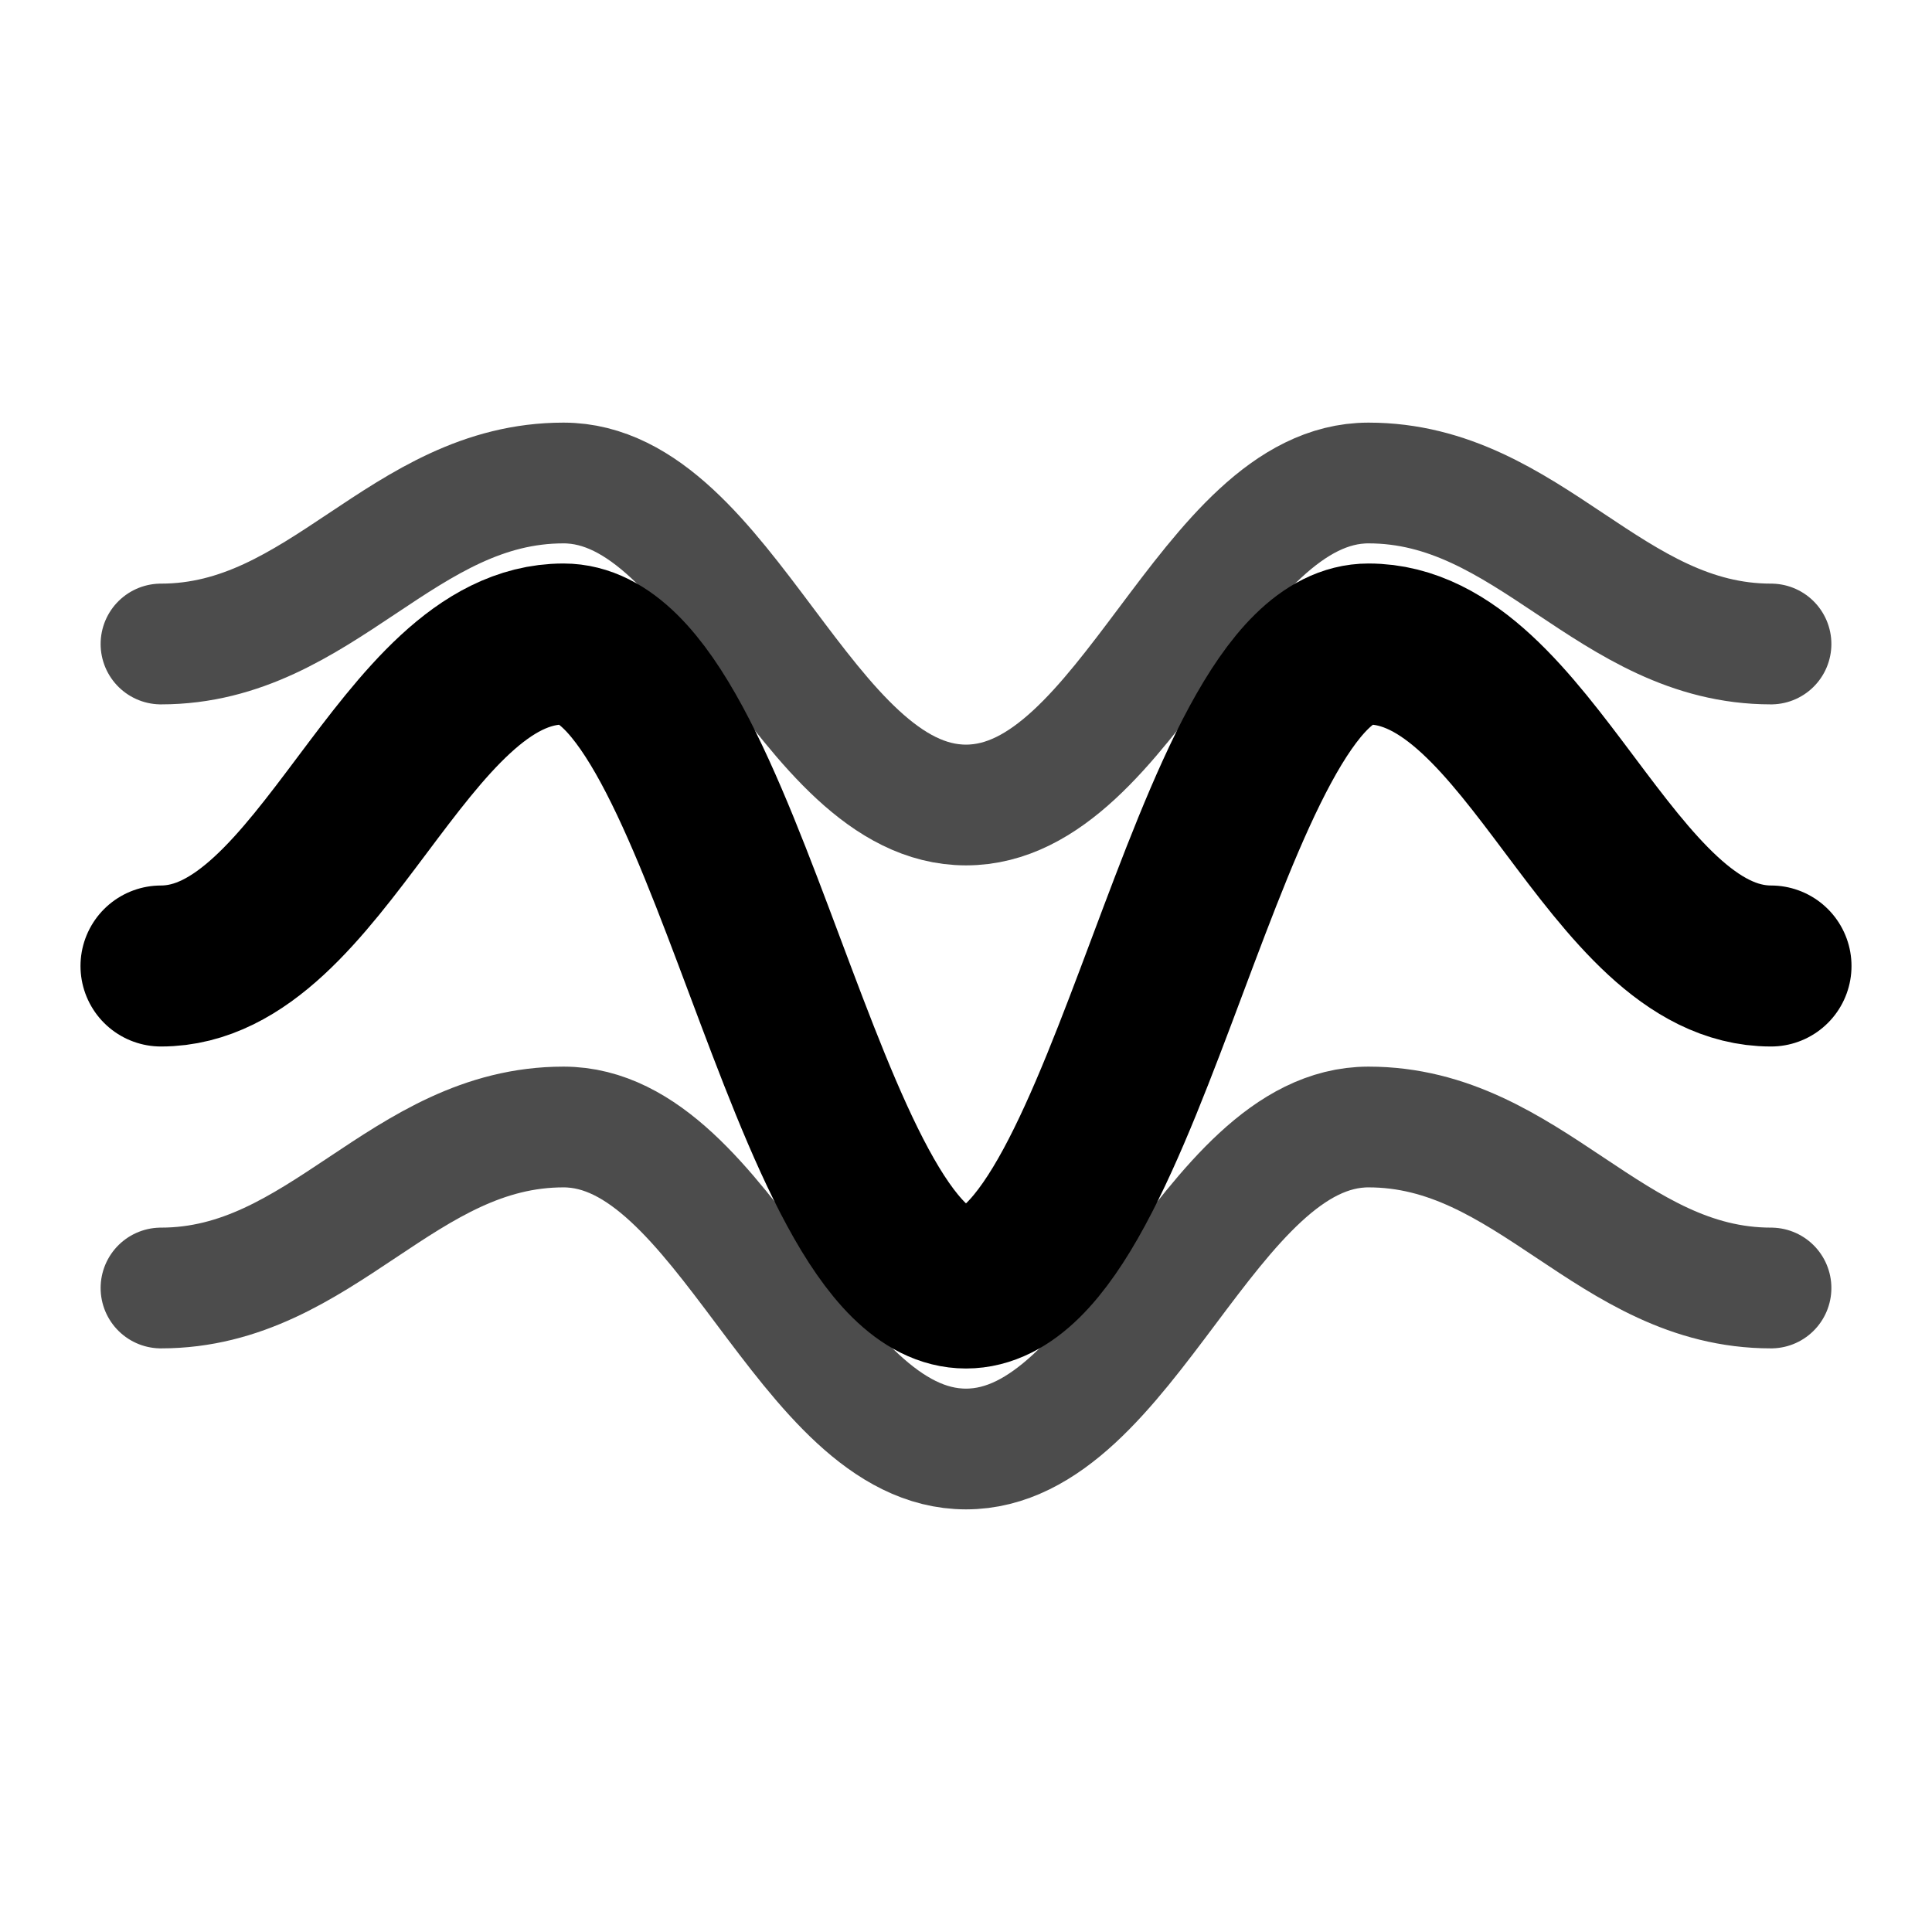 <?xml version="1.0" encoding="UTF-8"?>
<svg width="24px" height="24px" viewBox="0 0 24 24" version="1.1" xmlns="http://www.w3.org/2000/svg">
    <g stroke="none" stroke-width="1" fill="none" fill-rule="evenodd">
        <!-- Main wave group -->
        <g transform="translate(2, 4)" stroke="#000000" stroke-width="2" stroke-linecap="round">
            <!-- Center wave -->
            <path d="M0,8 C2,8 3,4 5,4 C7,4 8,12 10,12 C12,12 13,4 15,4 C17,4 18,8 20,8" />
            
            <!-- Smaller top wave -->
            <path d="M0,4 C2,4 3,2 5,2 C7,2 8,6 10,6 C12,6 13,2 15,2 C17,2 18,4 20,4" 
                  stroke-width="1.5" stroke-opacity="0.7" />
                  
            <!-- Smaller bottom wave -->
            <path d="M0,12 C2,12 3,10 5,10 C7,10 8,14 10,14 C12,14 13,10 15,10 C17,10 18,12 20,12" 
                  stroke-width="1.5" stroke-opacity="0.7" />
        </g>
    </g>
</svg> 
